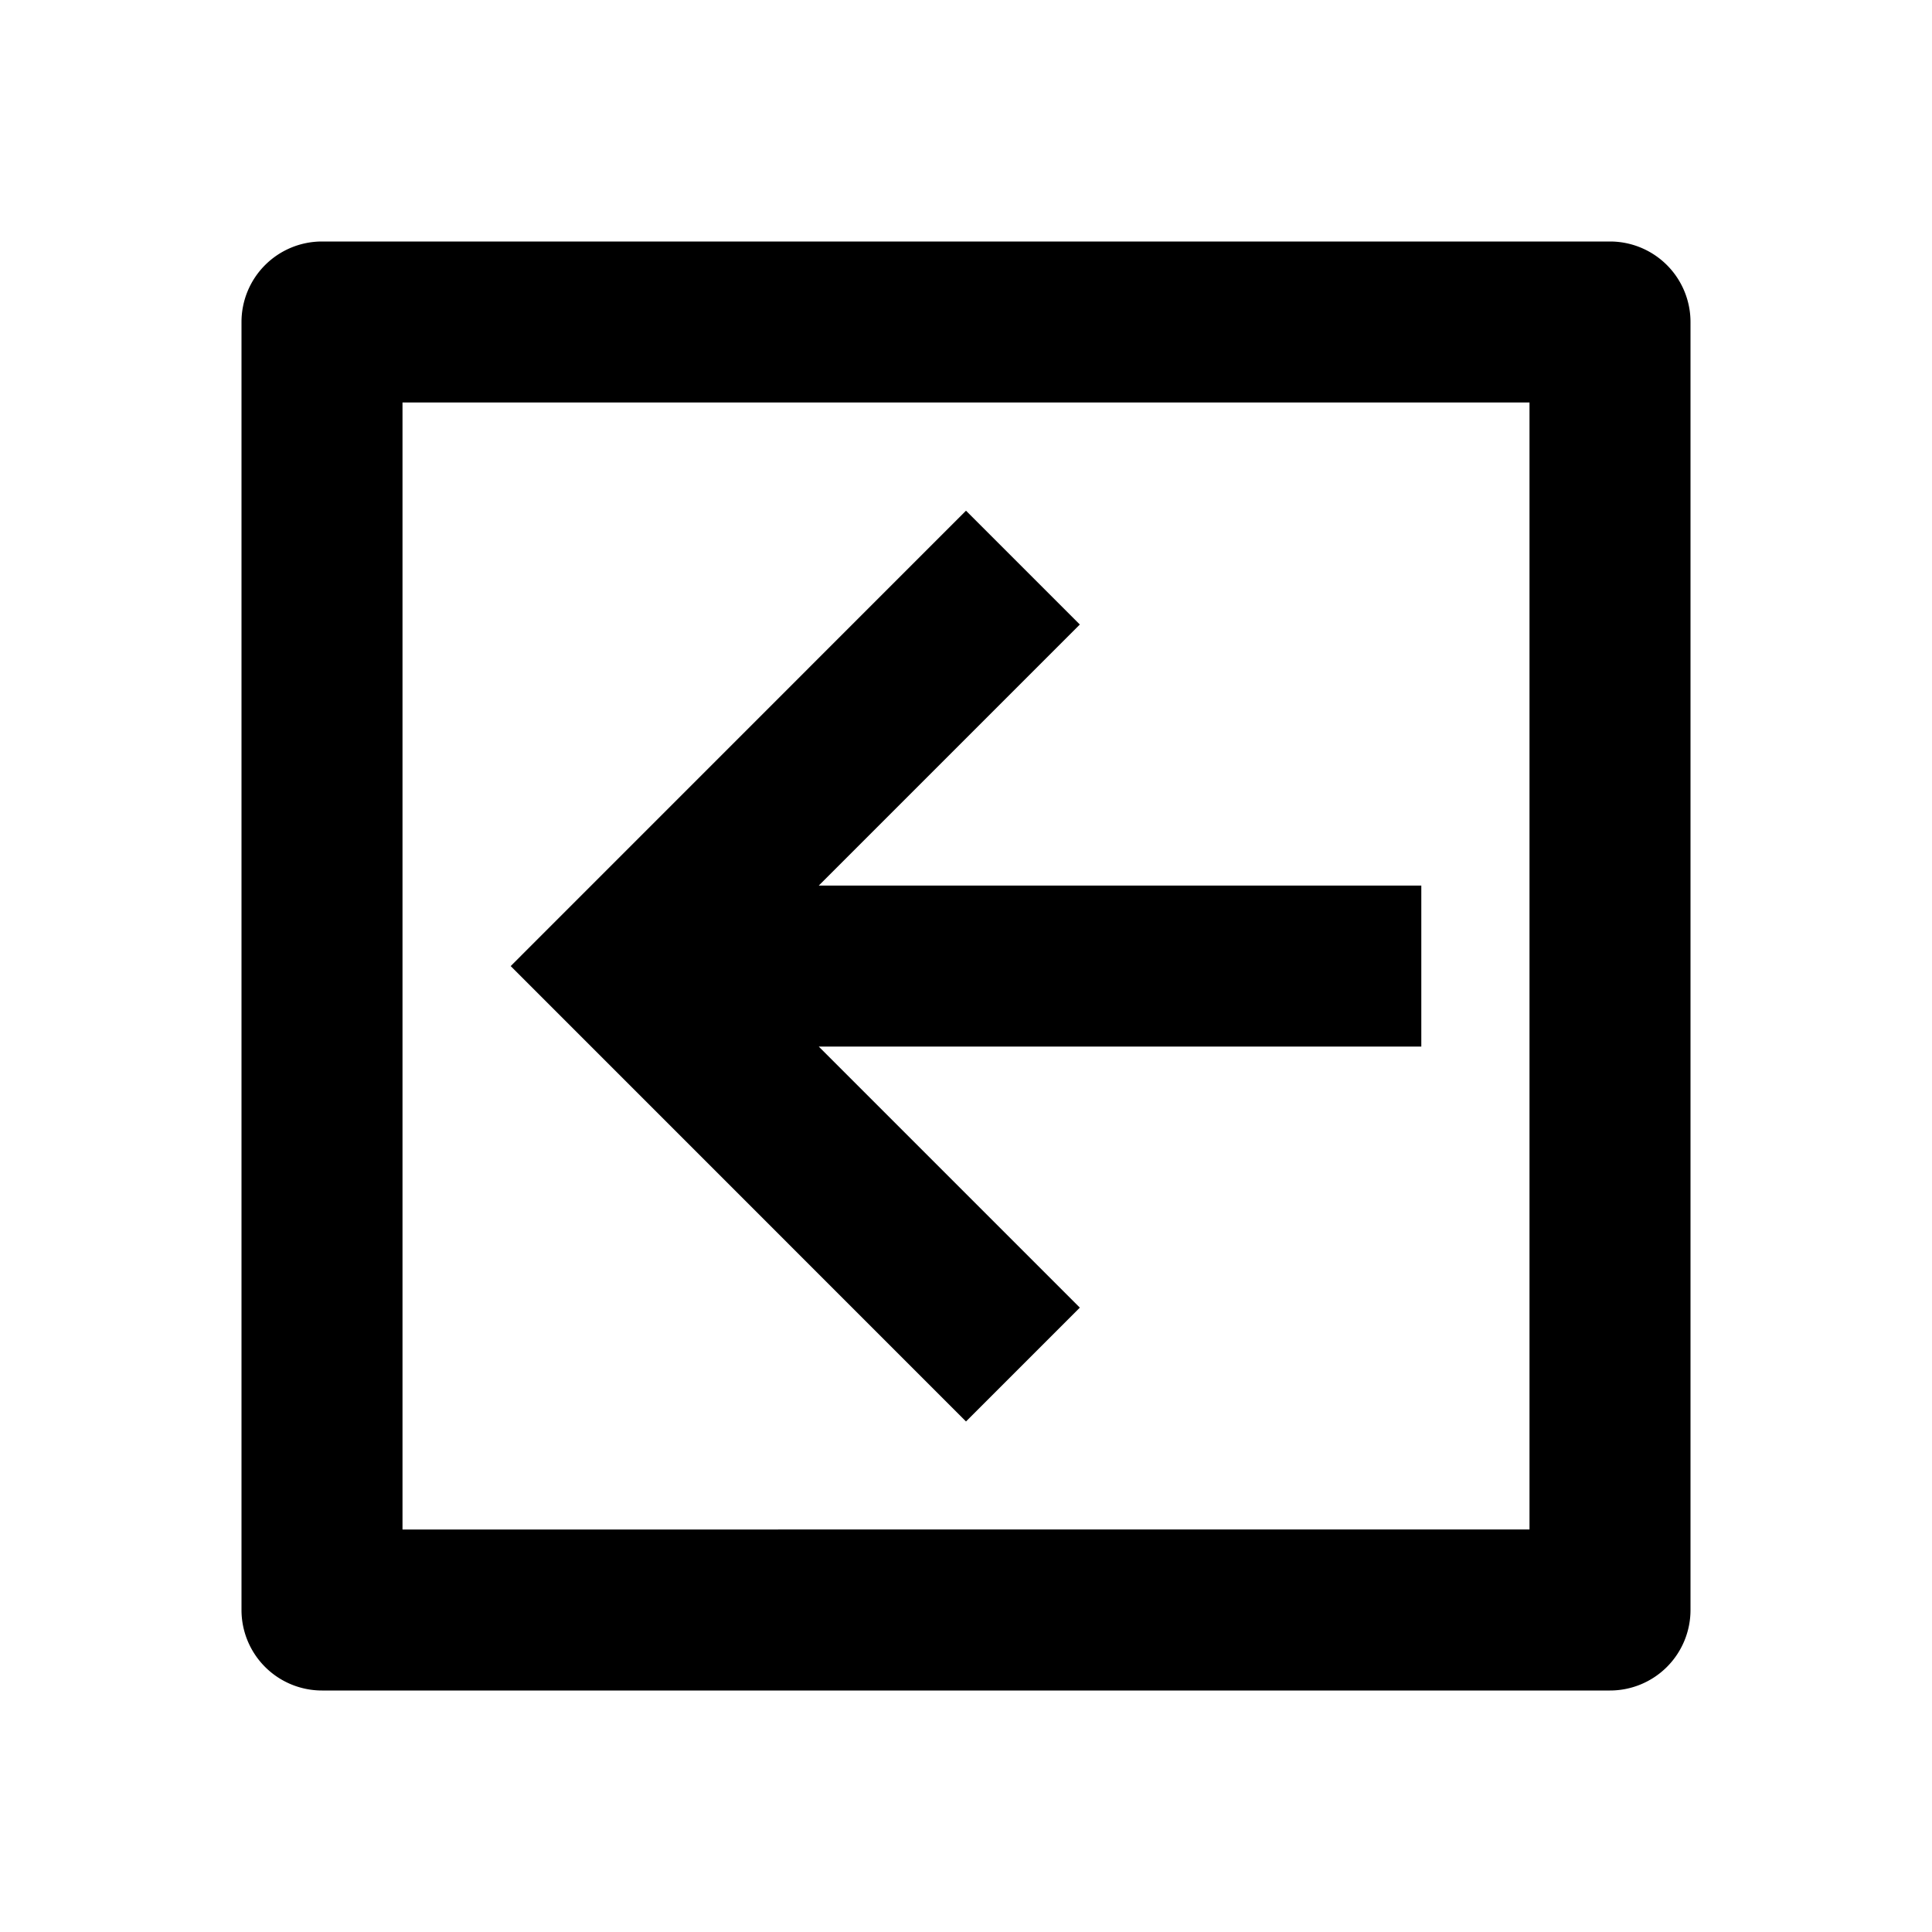 <svg xmlns="http://www.w3.org/2000/svg" width="1em" height="1em" viewBox="0 0 24 24"><path fill="currentColor" d="M20 3H4a1 1 0 0 0-1 1v16a1 1 0 0 0 1 1h16a1 1 0 0 0 1-1V4a1 1 0 0 0-1-1M5 19V5h14v14zm1.344-6.999L12 6.344l1.414 1.414l-3.243 3.243h7.485v2h-7.485l3.243 3.243L12 17.658z"/></svg>